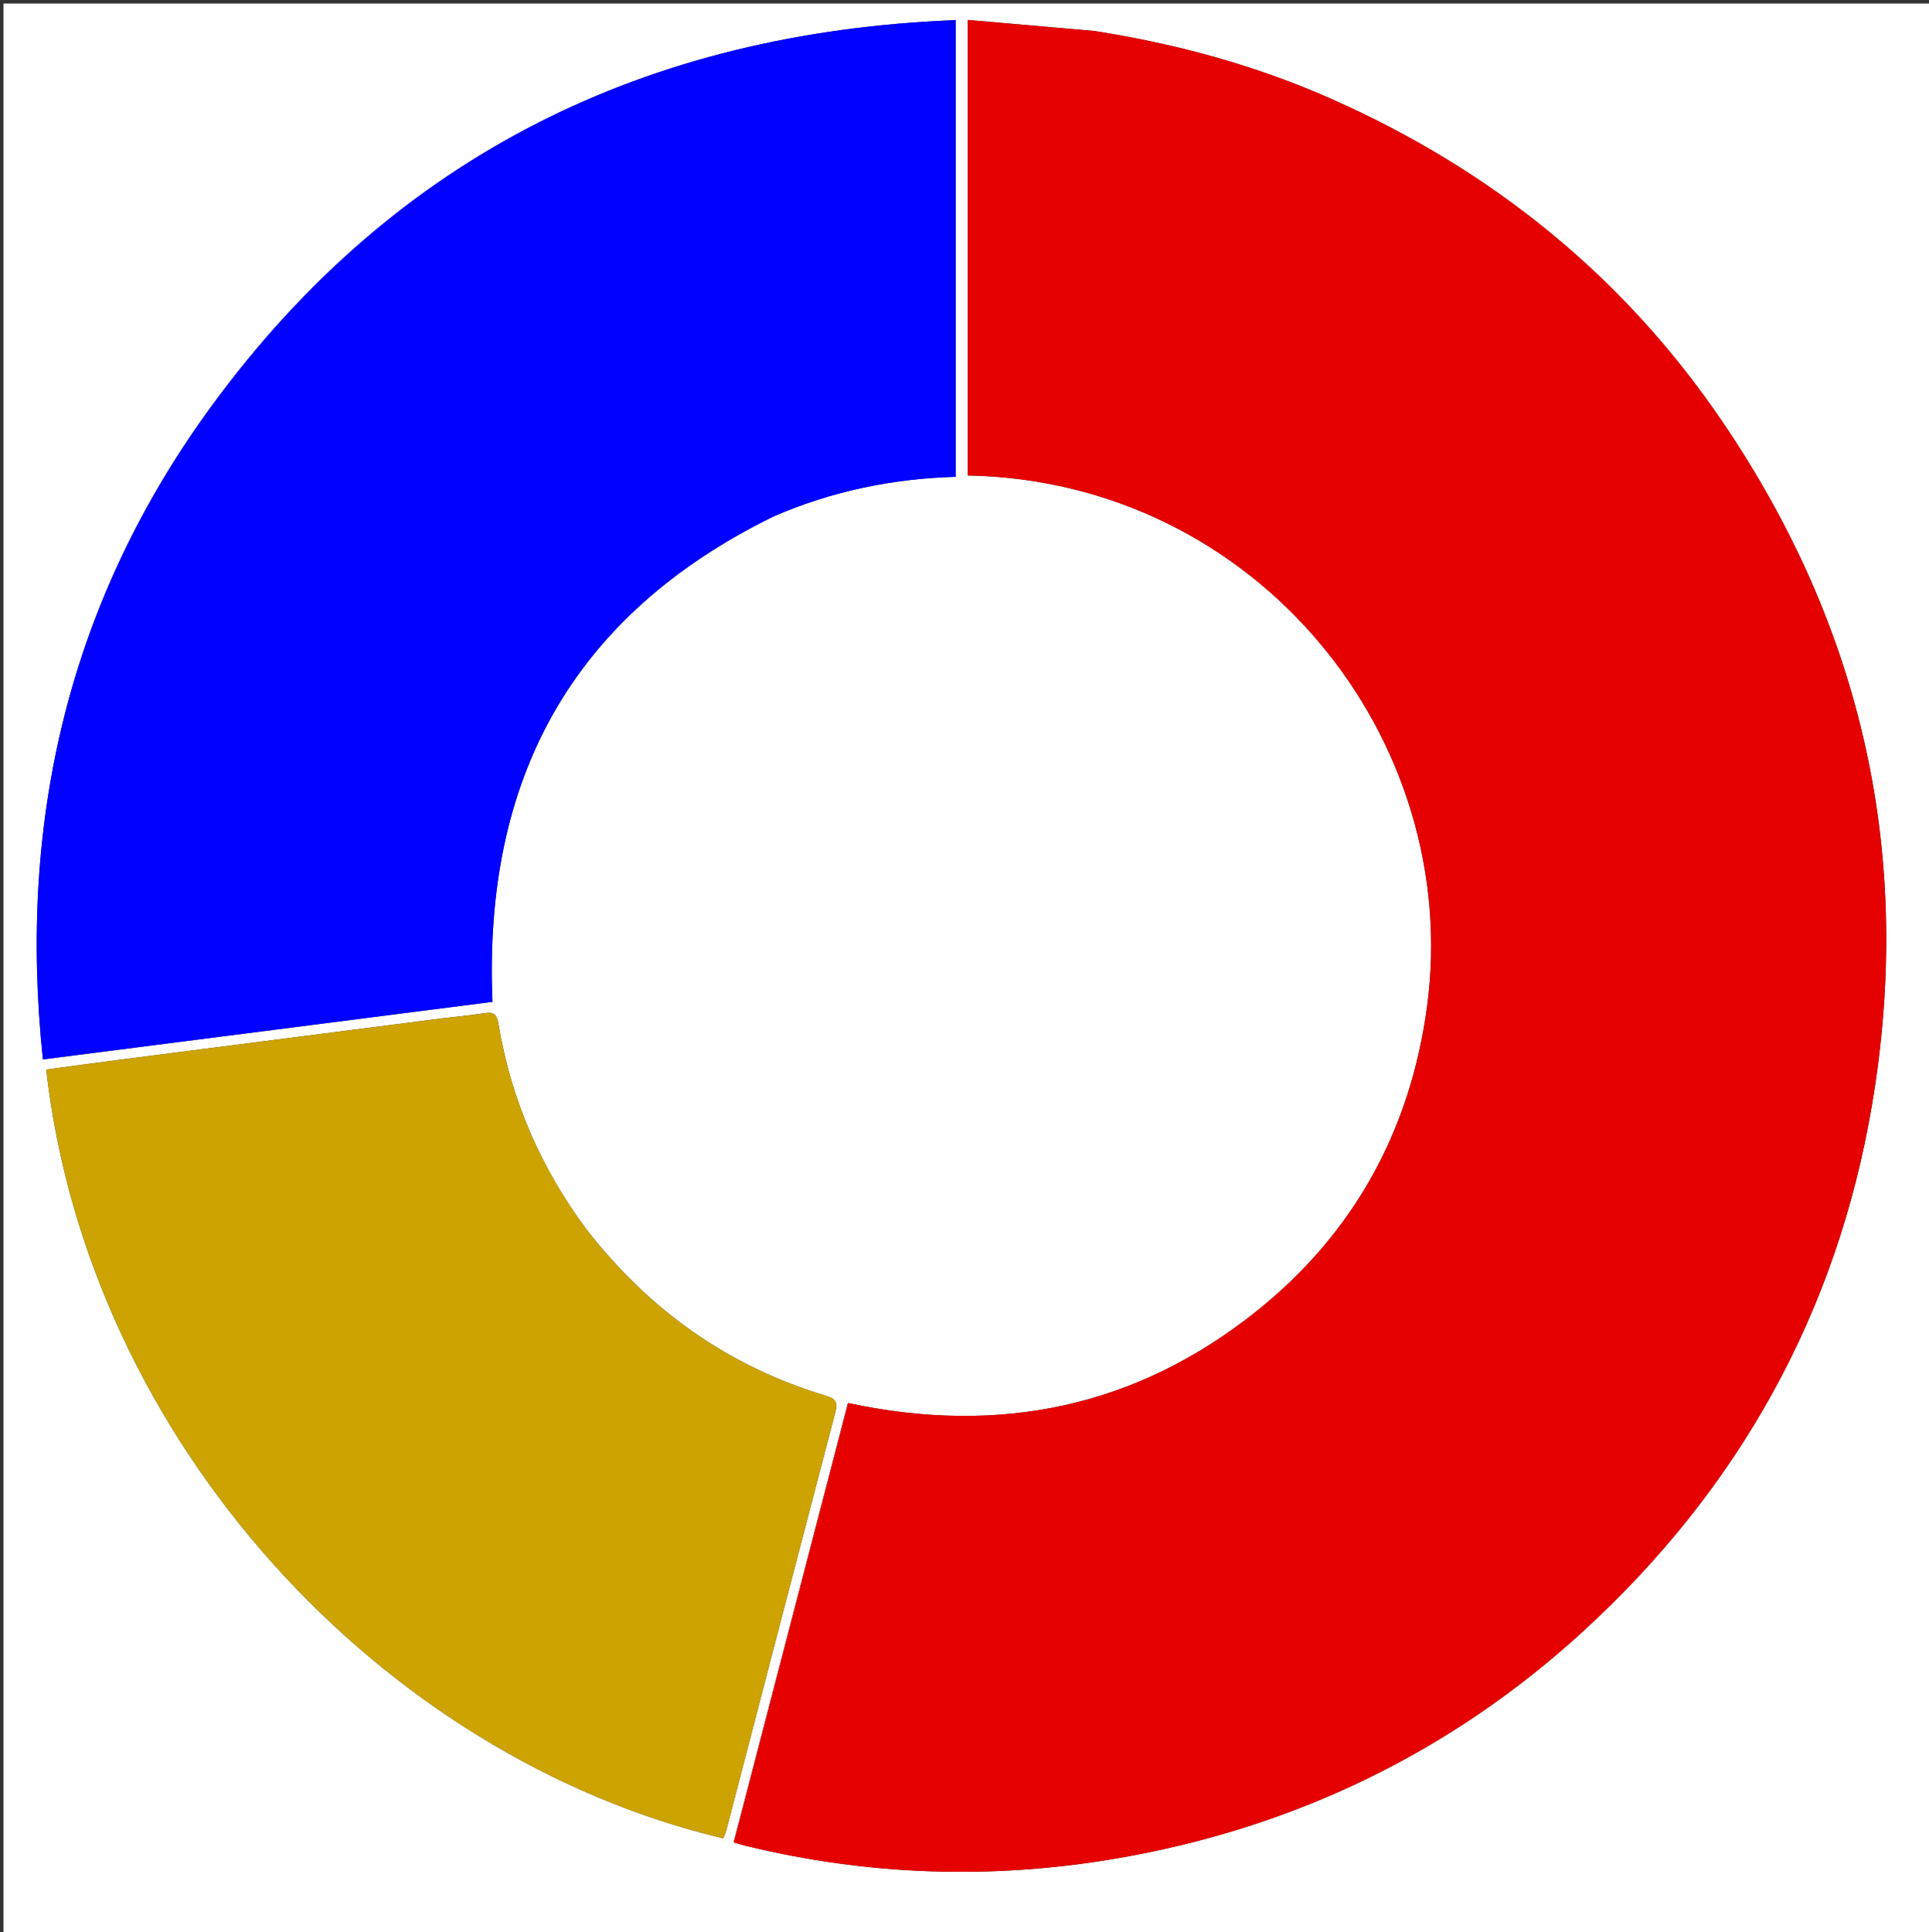 <svg version="1.1" id="Layer_1" xmlns="http://www.w3.org/2000/svg" xmlns:xlink="http://www.w3.org/1999/xlink" x="0px" y="0px"
	 width="100%" viewBox="0 0 558 559" enable-background="new 0 0 558 559" xml:space="preserve">
<rect x="0" y="0" width="558" height="559" fill="#333333" stroke="none"/>
<path fill="#FFFEFE" opacity="1" stroke="none" 
	d="
M1,222 
	C1,148.016 1,74.533 1,1.025 
	C186.942,1.025 372.884,1.025 558.913,1.025 
	C558.913,187.234 558.913,373.467 558.913,559.851 
	C373,559.851 187,559.851 1,559.851 
	C1,447.449 1,334.975 1,222 
M316.363,8.927 
	C304.321,7.88 292.278,6.833 279.961,5.763 
	C279.961,50.468 279.961,94.01 279.961,137.544 
	C363.777,139.149 423.239,213.845 412.79,291.306 
	C407.975,327.003 391.663,356.773 363.477,379.306 
	C328.78,407.043 289.25,415.295 245.311,405.876 
	C234.266,448.314 223.268,490.571 212.229,532.984 
	C213.956,533.472 214.89,533.77 215.841,534.001 
	C251.292,542.614 287.11,543.77 322.95,537.63 
	C374.265,528.837 419.653,507.004 458.048,471.806 
	C502.957,430.637 531.321,379.893 541.514,319.647 
	C553.633,248.011 538.984,181.881 498.144,121.844 
	C469.61,79.898 431.501,49.163 385.177,28.627 
	C363.447,18.994 340.701,12.741 316.363,8.927 
M223.899,149.325 
	C240.69,142.032 258.332,138.453 276.441,137.936 
	C276.441,93.705 276.441,50.164 276.441,5.815 
	C187.001,9.31 114.489,44.916 61.521,117.02 
	C20.253,173.196 5.036,236.779 12.406,306.466 
	C56.412,300.83 99.602,295.298 142.449,289.811 
	C139.789,225.561 165.141,178.176 223.899,149.325 
M169.717,355.753 
	C156.433,337.941 147.823,318.114 144.179,296.18 
	C143.778,293.771 143.034,292.636 140.334,293.058 
	C135.575,293.802 130.764,294.213 125.983,294.825 
	C96.142,298.644 66.301,302.474 36.463,306.316 
	C28.75,307.309 21.045,308.361 13.356,309.383 
	C25.588,416.851 110.221,508.302 209.206,531.801 
	C209.49,531.082 209.866,530.358 210.067,529.588 
	C220.604,489.159 231.103,448.721 241.698,408.307 
	C242.442,405.468 241.489,404.547 238.911,403.772 
	C210.904,395.35 188.107,379.329 169.717,355.753 
z"/>
<path fill="#E60101" opacity="1" stroke="none" 
	d="
M316.799,8.995 
	C340.701,12.741 363.447,18.994 385.177,28.627 
	C431.501,49.163 469.61,79.898 498.144,121.844 
	C538.984,181.881 553.633,248.011 541.514,319.647 
	C531.321,379.893 502.957,430.637 458.048,471.806 
	C419.653,507.004 374.265,528.837 322.95,537.63 
	C287.11,543.77 251.292,542.614 215.841,534.001 
	C214.89,533.77 213.956,533.472 212.229,532.984 
	C223.268,490.571 234.266,448.314 245.311,405.876 
	C289.25,415.295 328.78,407.043 363.477,379.306 
	C391.663,356.773 407.975,327.003 412.79,291.306 
	C423.239,213.845 363.777,139.149 279.961,137.544 
	C279.961,94.01 279.961,50.468 279.961,5.763 
	C292.278,6.833 304.321,7.88 316.799,8.995 
z"/>
<path fill="#0101FF" opacity="1" stroke="none" 
	d="
M223.554,149.489 
	C165.141,178.176 139.789,225.561 142.449,289.811 
	C99.602,295.298 56.412,300.83 12.406,306.466 
	C5.036,236.779 20.253,173.196 61.521,117.02 
	C114.489,44.916 187.001,9.31 276.441,5.815 
	C276.441,50.164 276.441,93.705 276.441,137.936 
	C258.332,138.453 240.69,142.032 223.554,149.489 
z"/>
<path fill="#CCA301" opacity="1" stroke="none" 
	d="
M169.937,356.033 
	C188.107,379.329 210.904,395.35 238.911,403.772 
	C241.489,404.547 242.442,405.468 241.698,408.307 
	C231.103,448.721 220.604,489.159 210.067,529.588 
	C209.866,530.358 209.49,531.082 209.206,531.801 
	C110.221,508.302 25.588,416.851 13.356,309.383 
	C21.045,308.361 28.75,307.309 36.463,306.316 
	C66.301,302.474 96.142,298.644 125.983,294.825 
	C130.764,294.213 135.575,293.802 140.334,293.058 
	C143.034,292.636 143.778,293.771 144.179,296.18 
	C147.823,318.114 156.433,337.941 169.937,356.033 
z"/>
</svg>